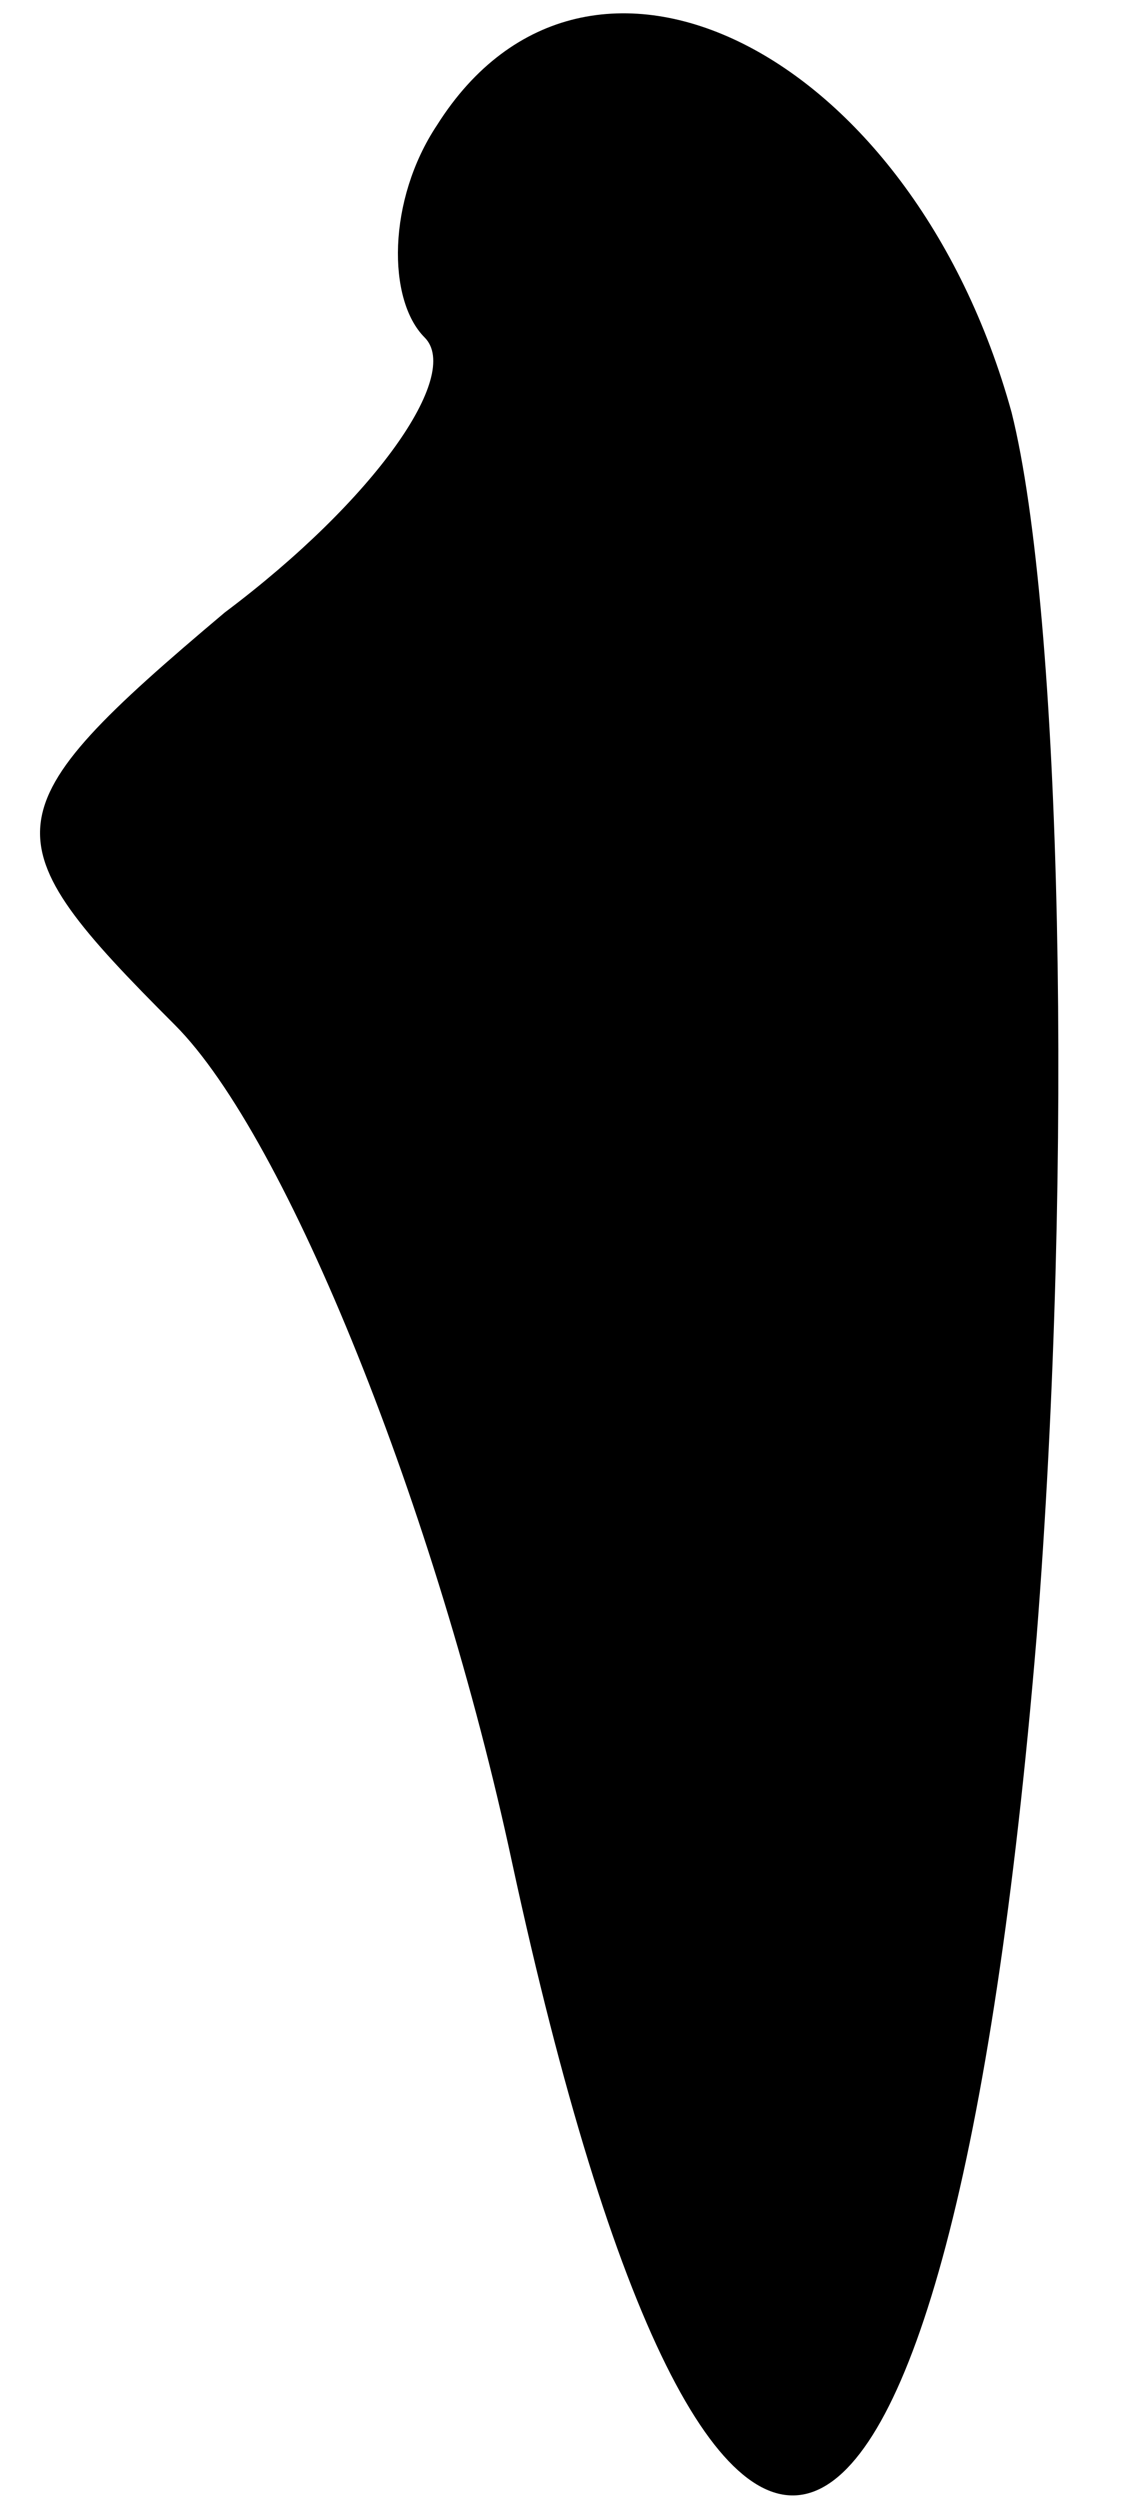 <?xml version="1.0" standalone="no"?>
<!DOCTYPE svg PUBLIC "-//W3C//DTD SVG 20010904//EN"
 "http://www.w3.org/TR/2001/REC-SVG-20010904/DTD/svg10.dtd">
<svg version="1.0" xmlns="http://www.w3.org/2000/svg"
 width="9pt" height="20pt" viewBox="0 0 9 20"
 preserveAspectRatio="xMidYMid meet">
<g transform="translate(0,20) scale(0.1,-0.1)"
fill="#000000" stroke="none">
<path fill="#000000" stroke="none" d="M35 190 c-4 -6 -4 -14 -1 -17 3 -3 -4
-13 -16 -22 -19 -16 -19 -18 -4 -33 9 -9 21 -39 27 -67 16 -74 35 -66 42 18 3
38 2 82 -2 98 -8 29 -34 42 -46 23z"/>
</g>
</svg>
